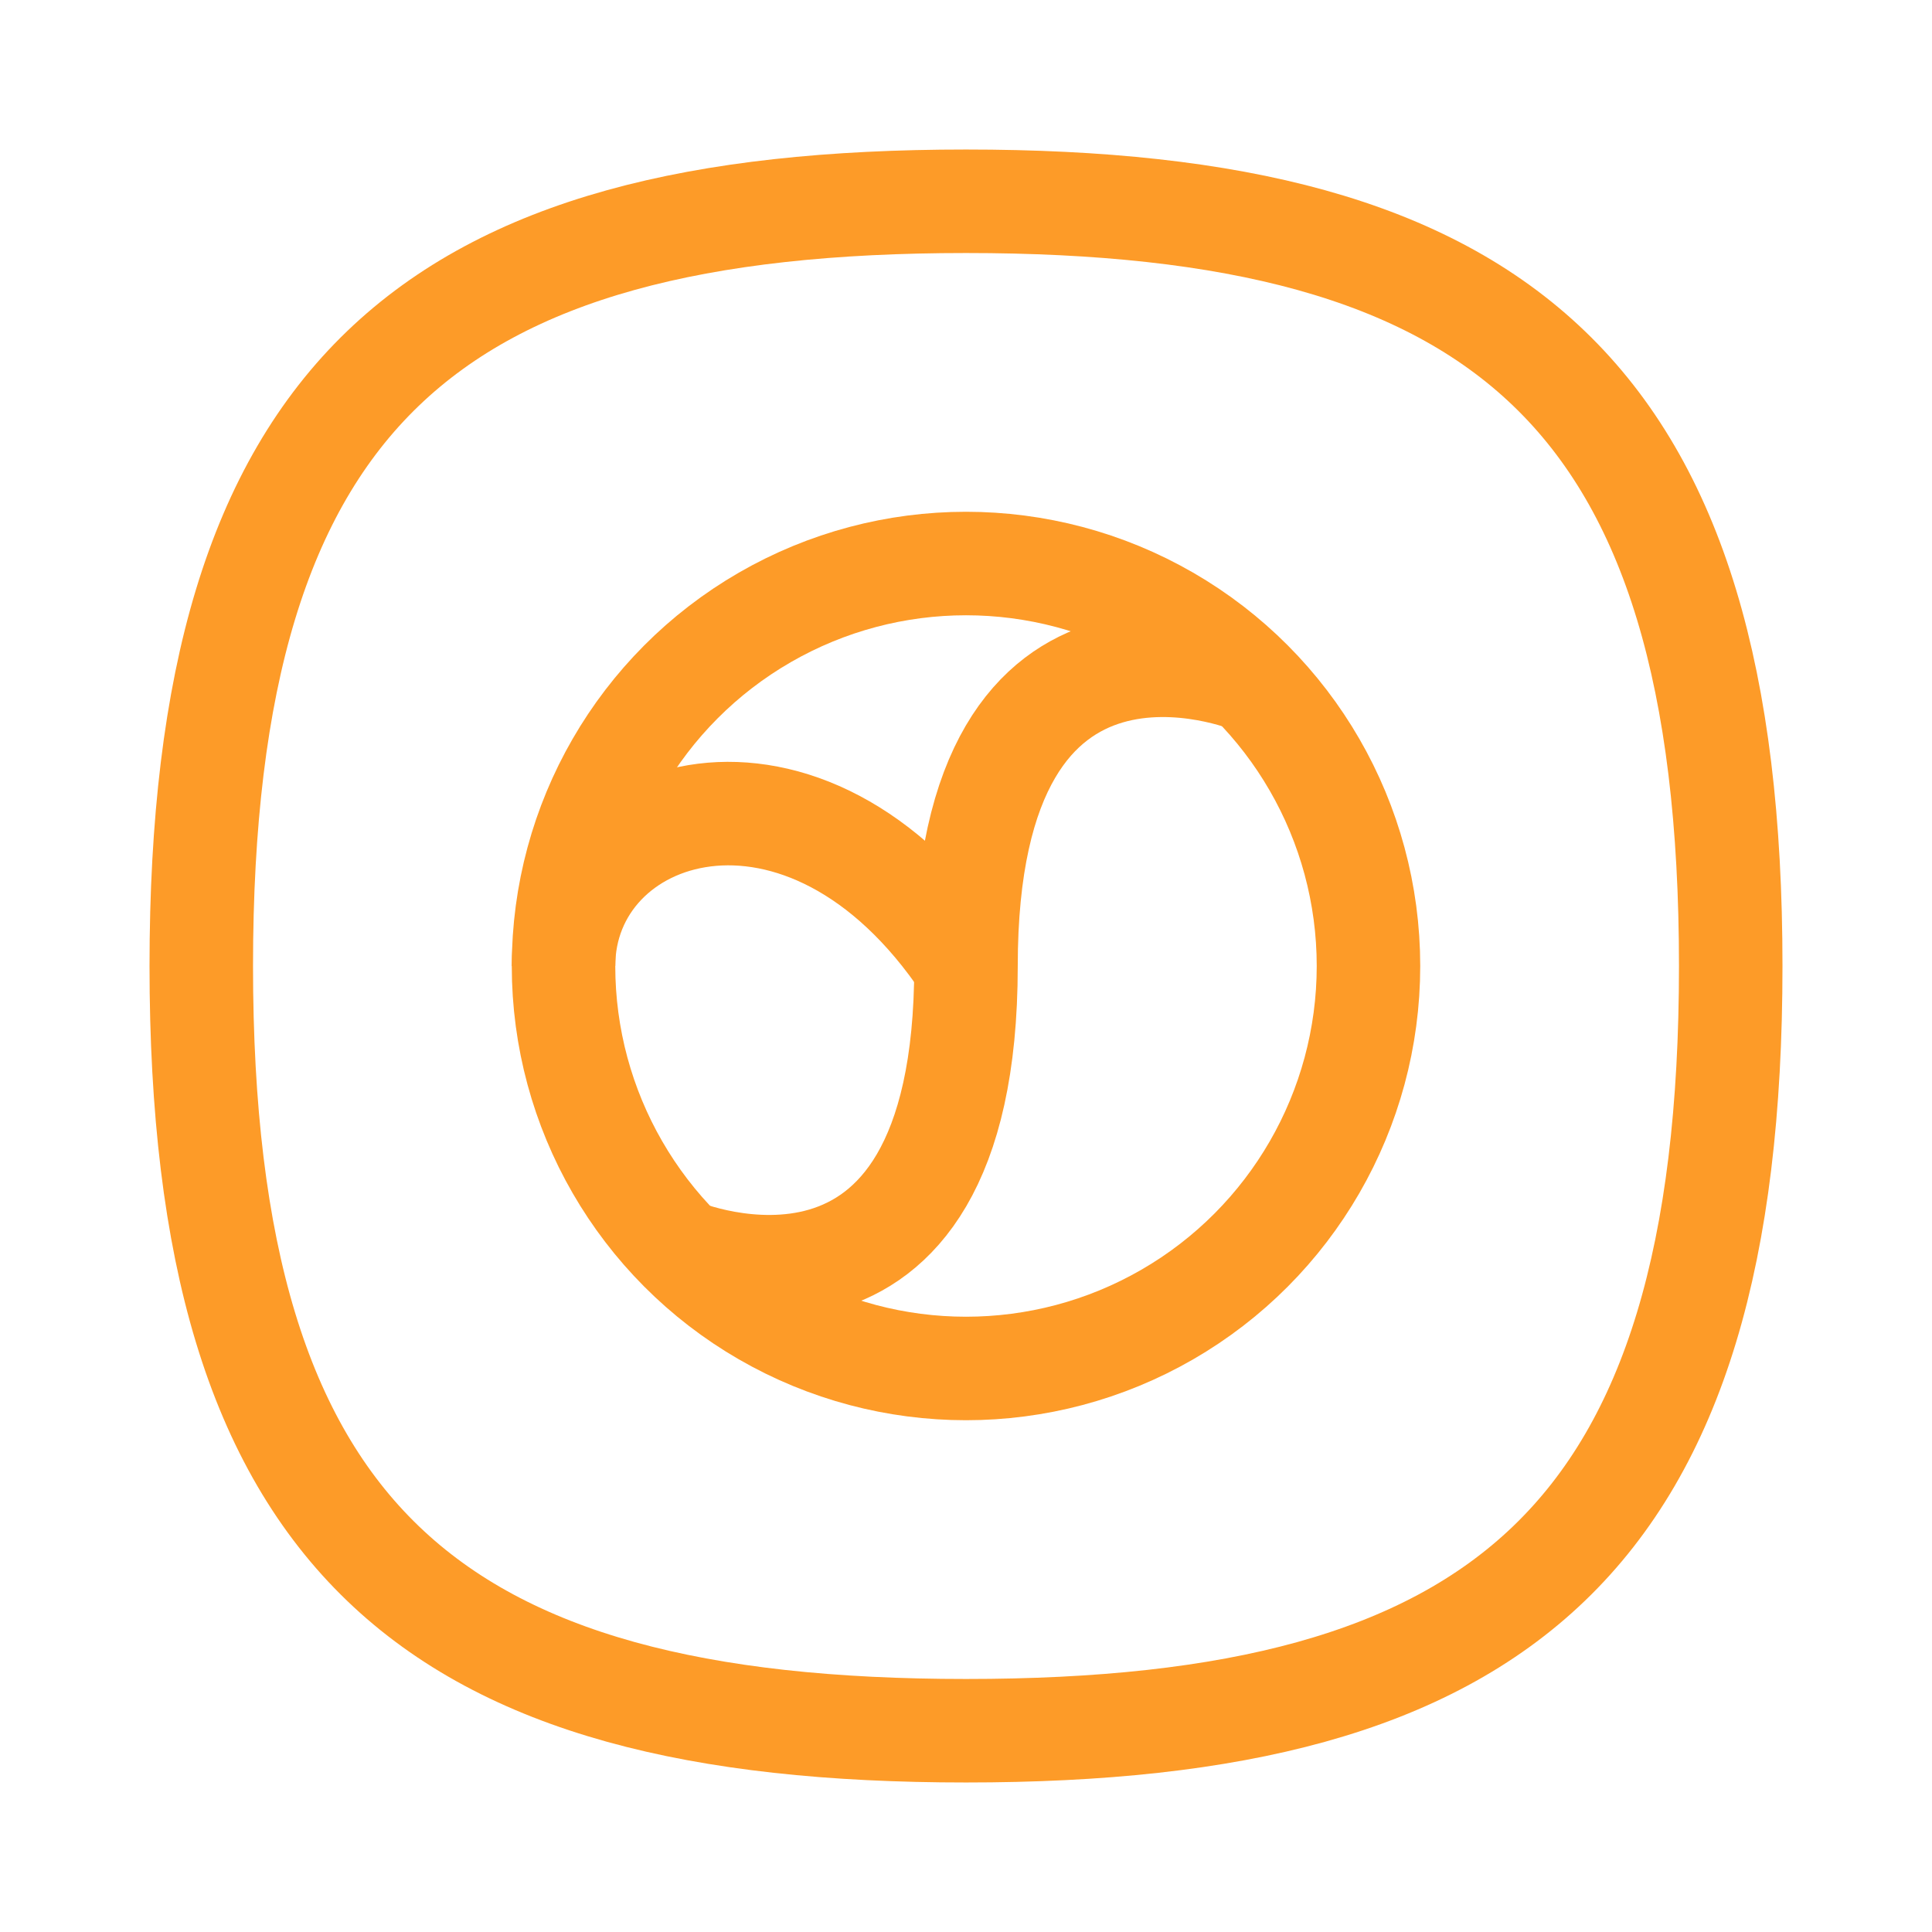 <svg width="28" height="28" viewBox="0 0 28 28" fill="none" xmlns="http://www.w3.org/2000/svg">
<path fill-rule="evenodd" clip-rule="evenodd" d="M14 2.917C6.242 2.917 2.917 5.688 2.917 14C2.917 22.312 6.242 25.083 14 25.083C21.758 25.083 25.083 22.312 25.083 14C25.083 5.688 21.758 2.917 14 2.917Z" stroke="#FD9B28" stroke-width="1.5"/>
<ellipse cx="14" cy="14" rx="5.833" ry="5.833" stroke="#FD9B28" stroke-width="1.5"/>
<path d="M9.875 18.125C9.875 18.125 14 19.833 14 14C14 8.167 18.125 9.875 18.125 9.875" stroke="#FD9B28" stroke-width="1.5"/>
<path d="M14 14C11.667 10.5 8.167 11.667 8.167 14" stroke="#FD9B28" stroke-width="1.5"/>
</svg>
